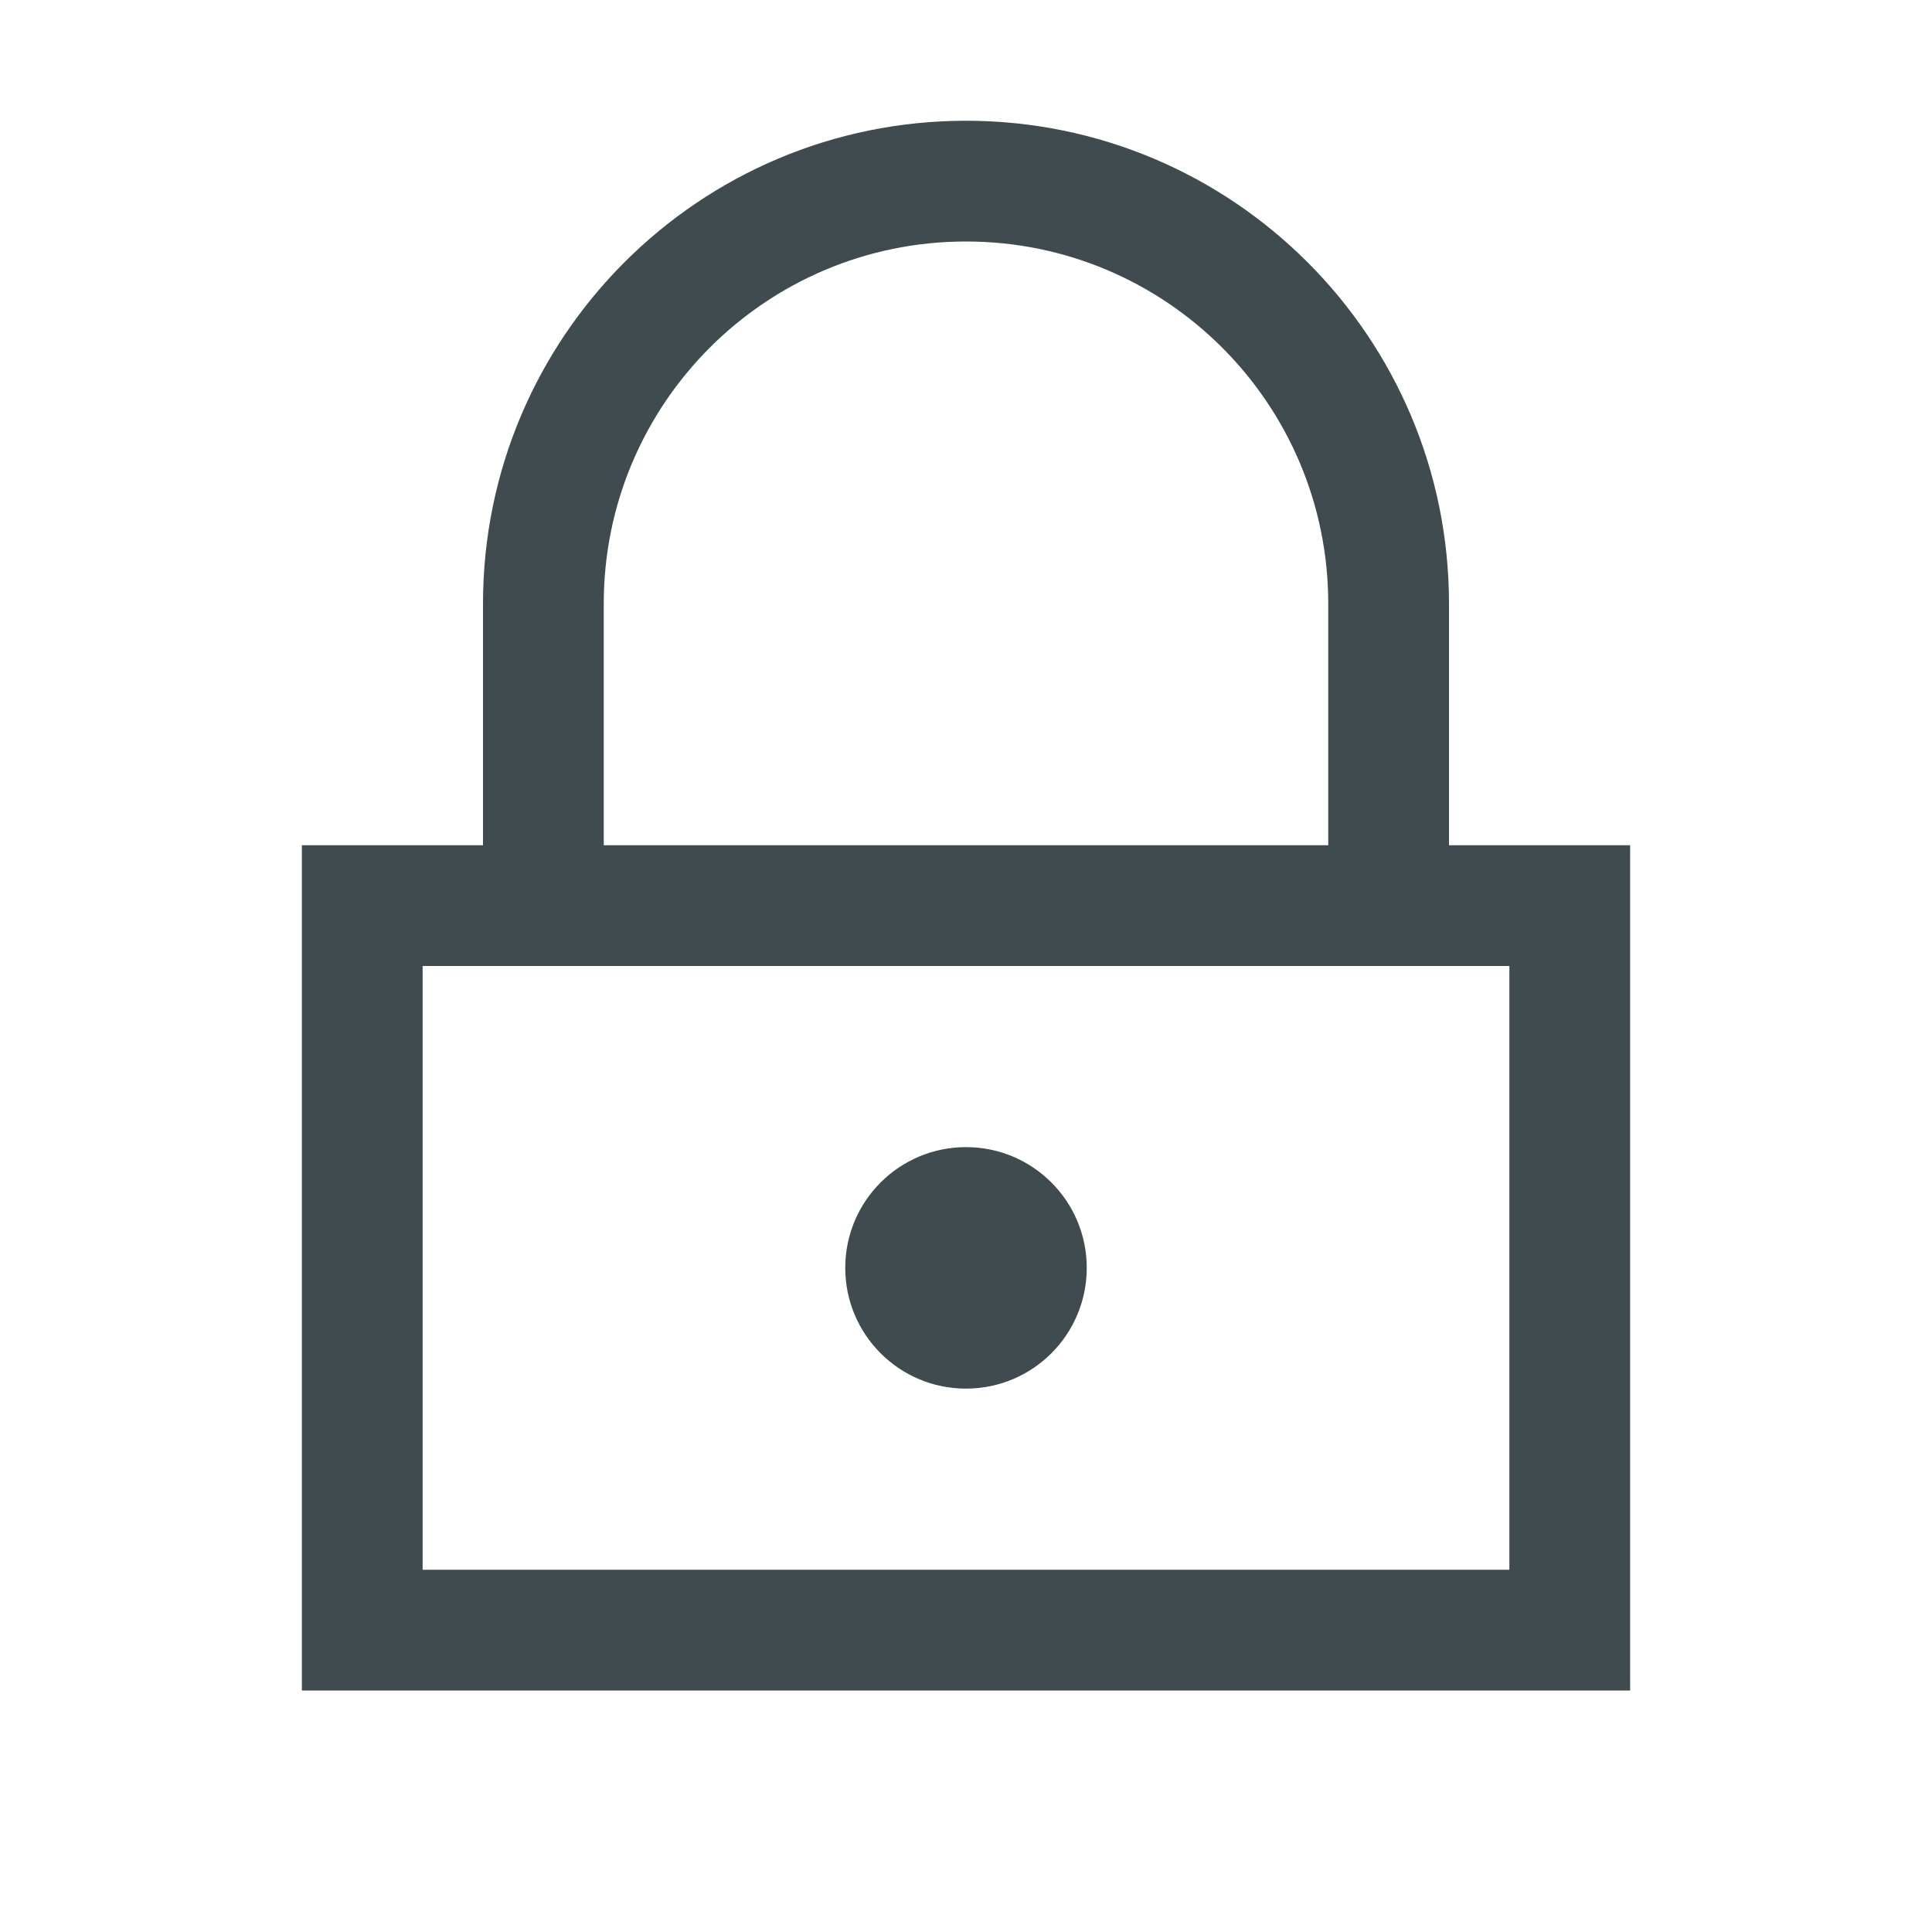 <svg width="32" height="32" viewBox="0 0 32 32" fill="none" xmlns="http://www.w3.org/2000/svg">
<path fill-rule="evenodd" clip-rule="evenodd" d="M8 10C8 5.582 11.582 2 16 2C20.418 2 24 5.582 24 10V14H27V28H5V14H8V10ZM22 10V14H10V10C10 6.686 12.686 4 16 4C19.314 4 22 6.686 22 10ZM7 16H8H24H25V26H7V16ZM16 19C14.895 19 14 19.895 14 21C14 22.105 14.895 23 16 23C17.105 23 18 22.105 18 21C18 19.895 17.105 19 16 19Z" fill="#404B4F"/>
</svg>
